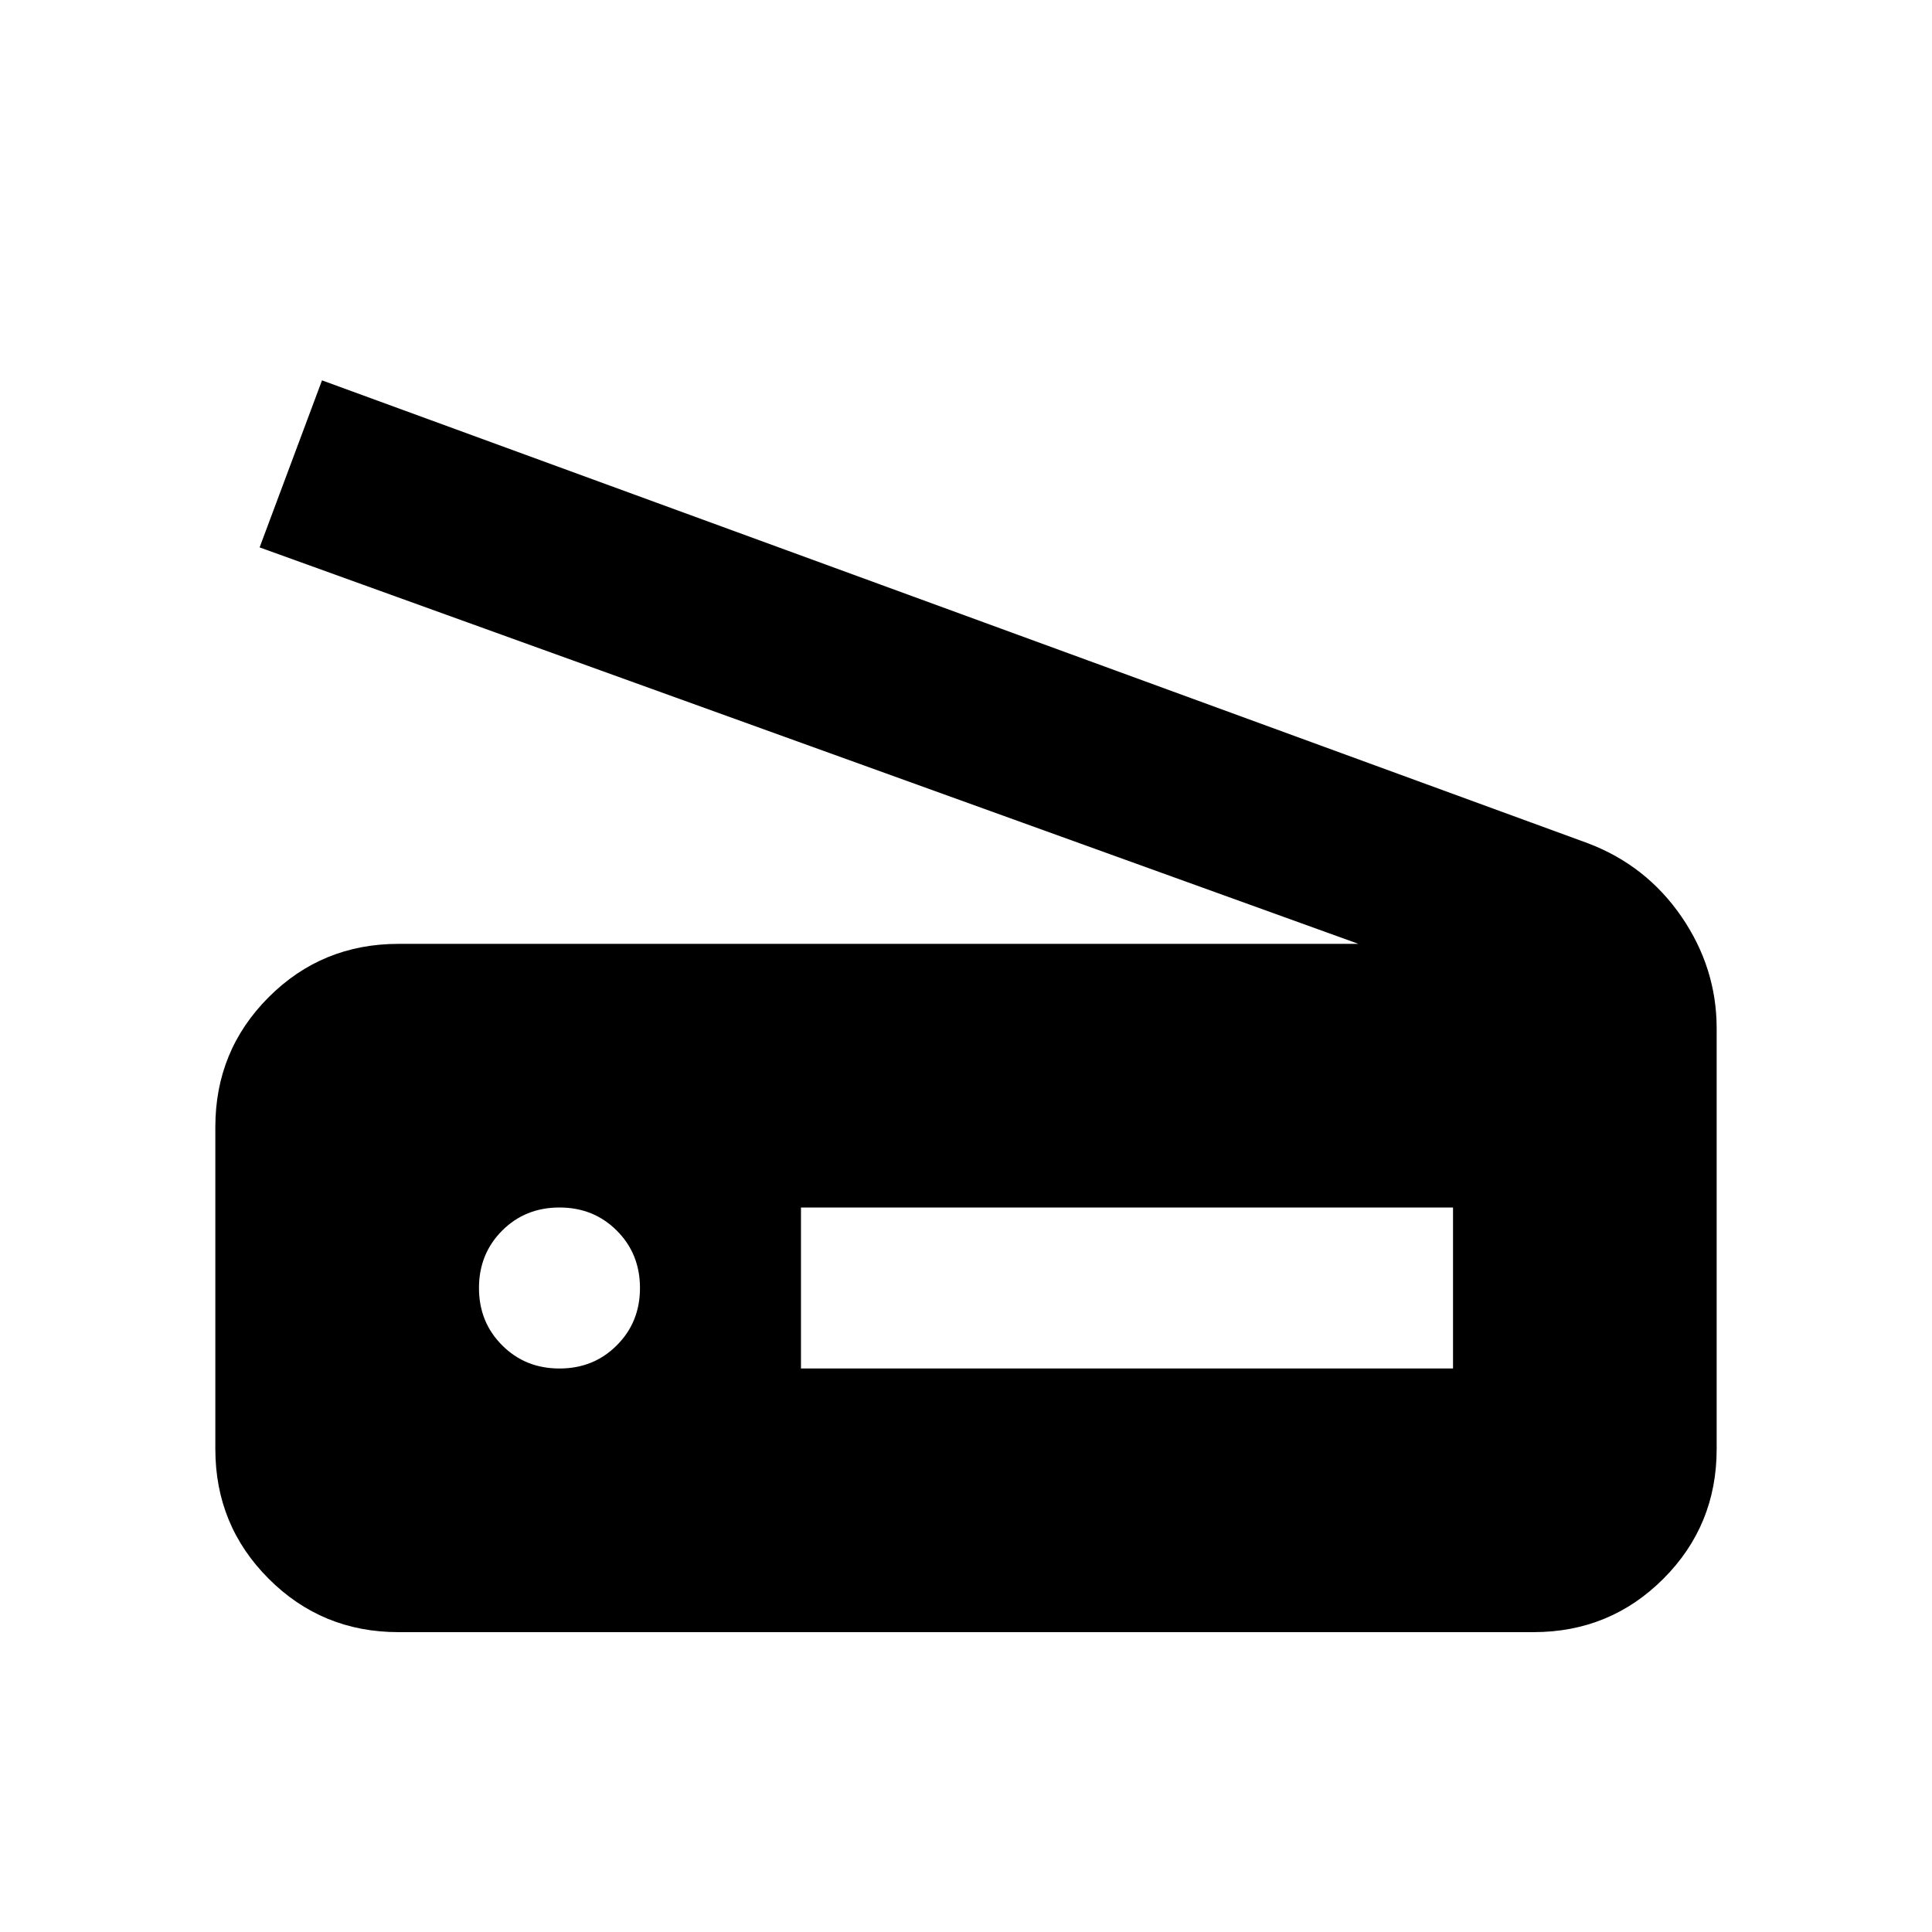 <svg xmlns="http://www.w3.org/2000/svg" height="24" width="24"><path d="M16.875 11.725 3.225 6.8 4 4.725 19.725 10.475Q20.45 10.75 20.888 11.387Q21.325 12.025 21.325 12.775V18Q21.325 18.95 20.663 19.612Q20 20.275 19.05 20.275H4.95Q4 20.275 3.338 19.612Q2.675 18.95 2.675 18V14Q2.675 13.05 3.338 12.387Q4 11.725 4.95 11.725ZM9.95 17H18.05V15H9.95ZM6.95 17Q7.375 17 7.662 16.712Q7.95 16.425 7.95 16Q7.95 15.575 7.662 15.287Q7.375 15 6.95 15Q6.525 15 6.238 15.287Q5.95 15.575 5.95 16Q5.95 16.425 6.238 16.712Q6.525 17 6.95 17Z"/></svg>